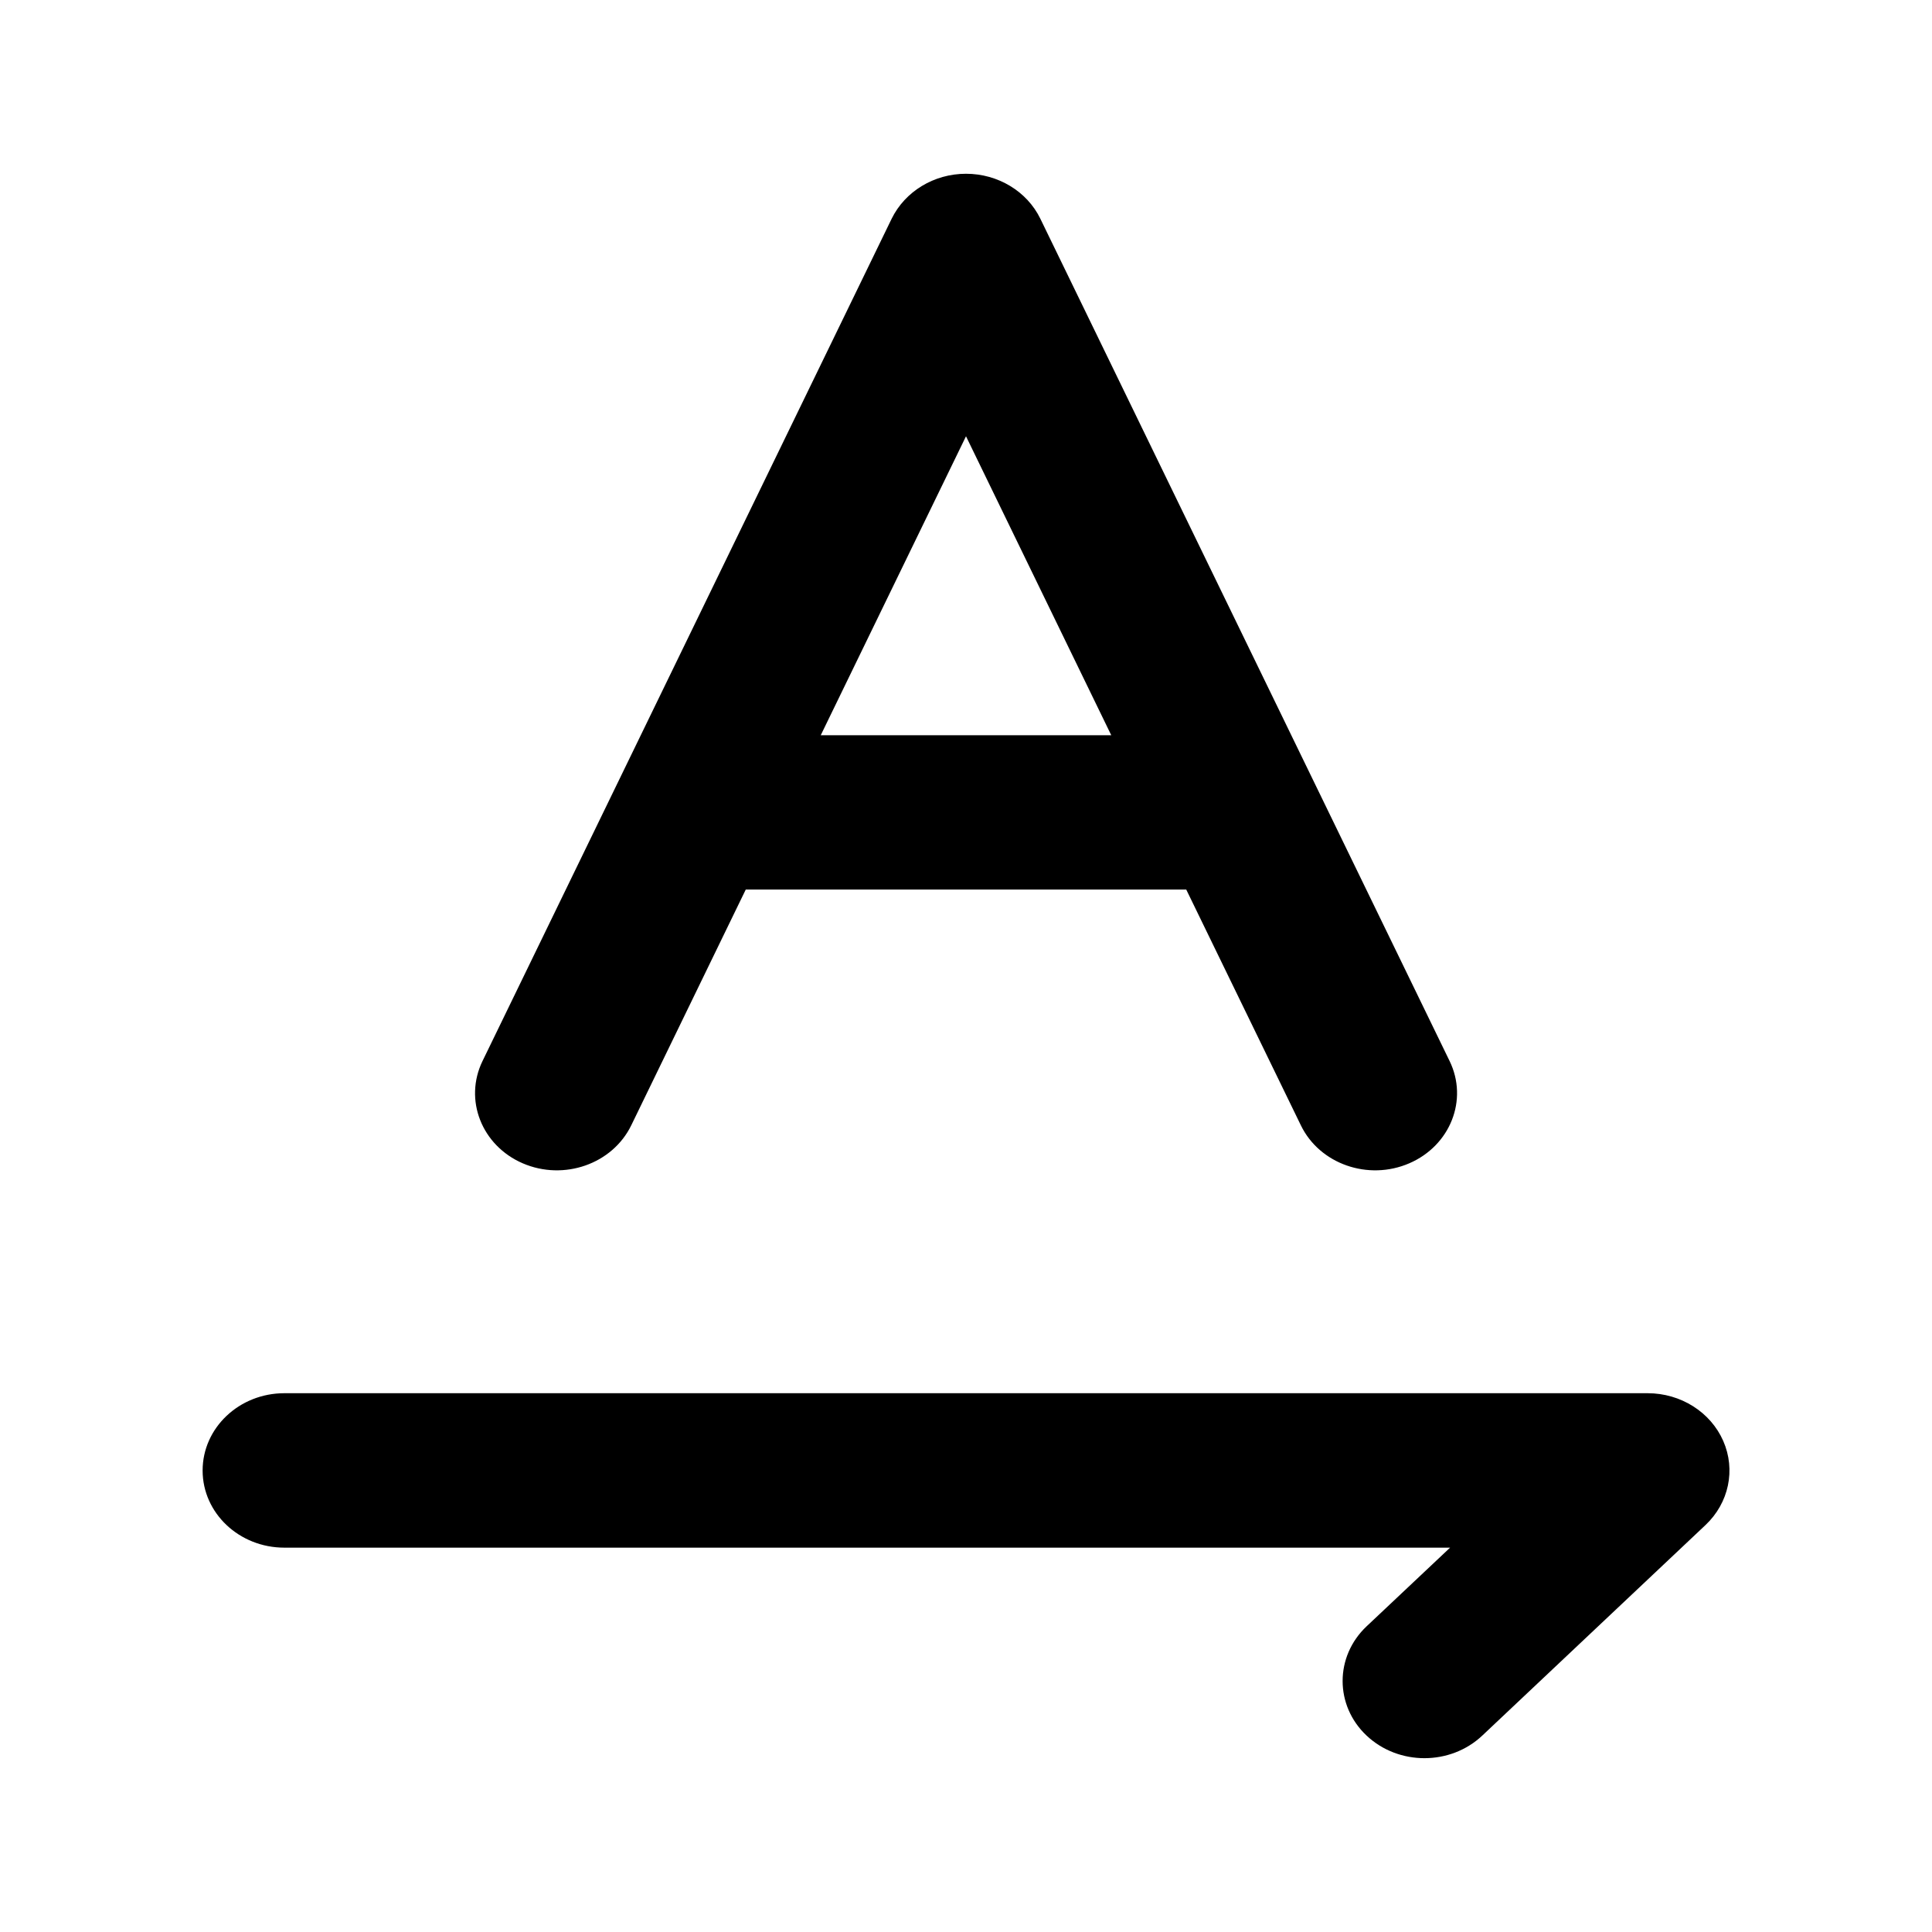 <svg width="16" height="16" viewBox="0 0 16 16" fill="none" xmlns="http://www.w3.org/2000/svg">
<mask id="mask0_102_837" style="mask-type:alpha" maskUnits="userSpaceOnUse" x="0" y="0" width="16" height="16">
<rect width="16" height="16" fill="#DCDCDC"/>
</mask>
<g mask="url(#mask0_102_837)">
<path fill-rule="evenodd" clip-rule="evenodd" d="M8.616 1.812C8.506 1.585 8.265 1.439 8 1.439C7.735 1.439 7.495 1.585 7.384 1.812L3.996 8.787C3.84 9.108 3.989 9.487 4.329 9.634C4.67 9.781 5.072 9.64 5.228 9.319L6.176 7.367H9.824L10.773 9.319C10.928 9.64 11.331 9.781 11.671 9.634C12.011 9.487 12.161 9.108 12.005 8.787L8.616 1.812ZM9.203 6.089H6.797L8 3.613L9.203 6.089Z" fill="black"/>
<path d="M2.355 11.538C1.981 11.538 1.678 11.825 1.678 12.178C1.678 12.531 1.981 12.817 2.355 12.817H12.009L11.317 13.469C11.053 13.719 11.053 14.124 11.317 14.373C11.582 14.623 12.011 14.623 12.276 14.373L14.124 12.63C14.318 12.447 14.376 12.172 14.271 11.933C14.166 11.694 13.919 11.538 13.645 11.538H2.355Z" fill="black"/>
</g>
</svg>
